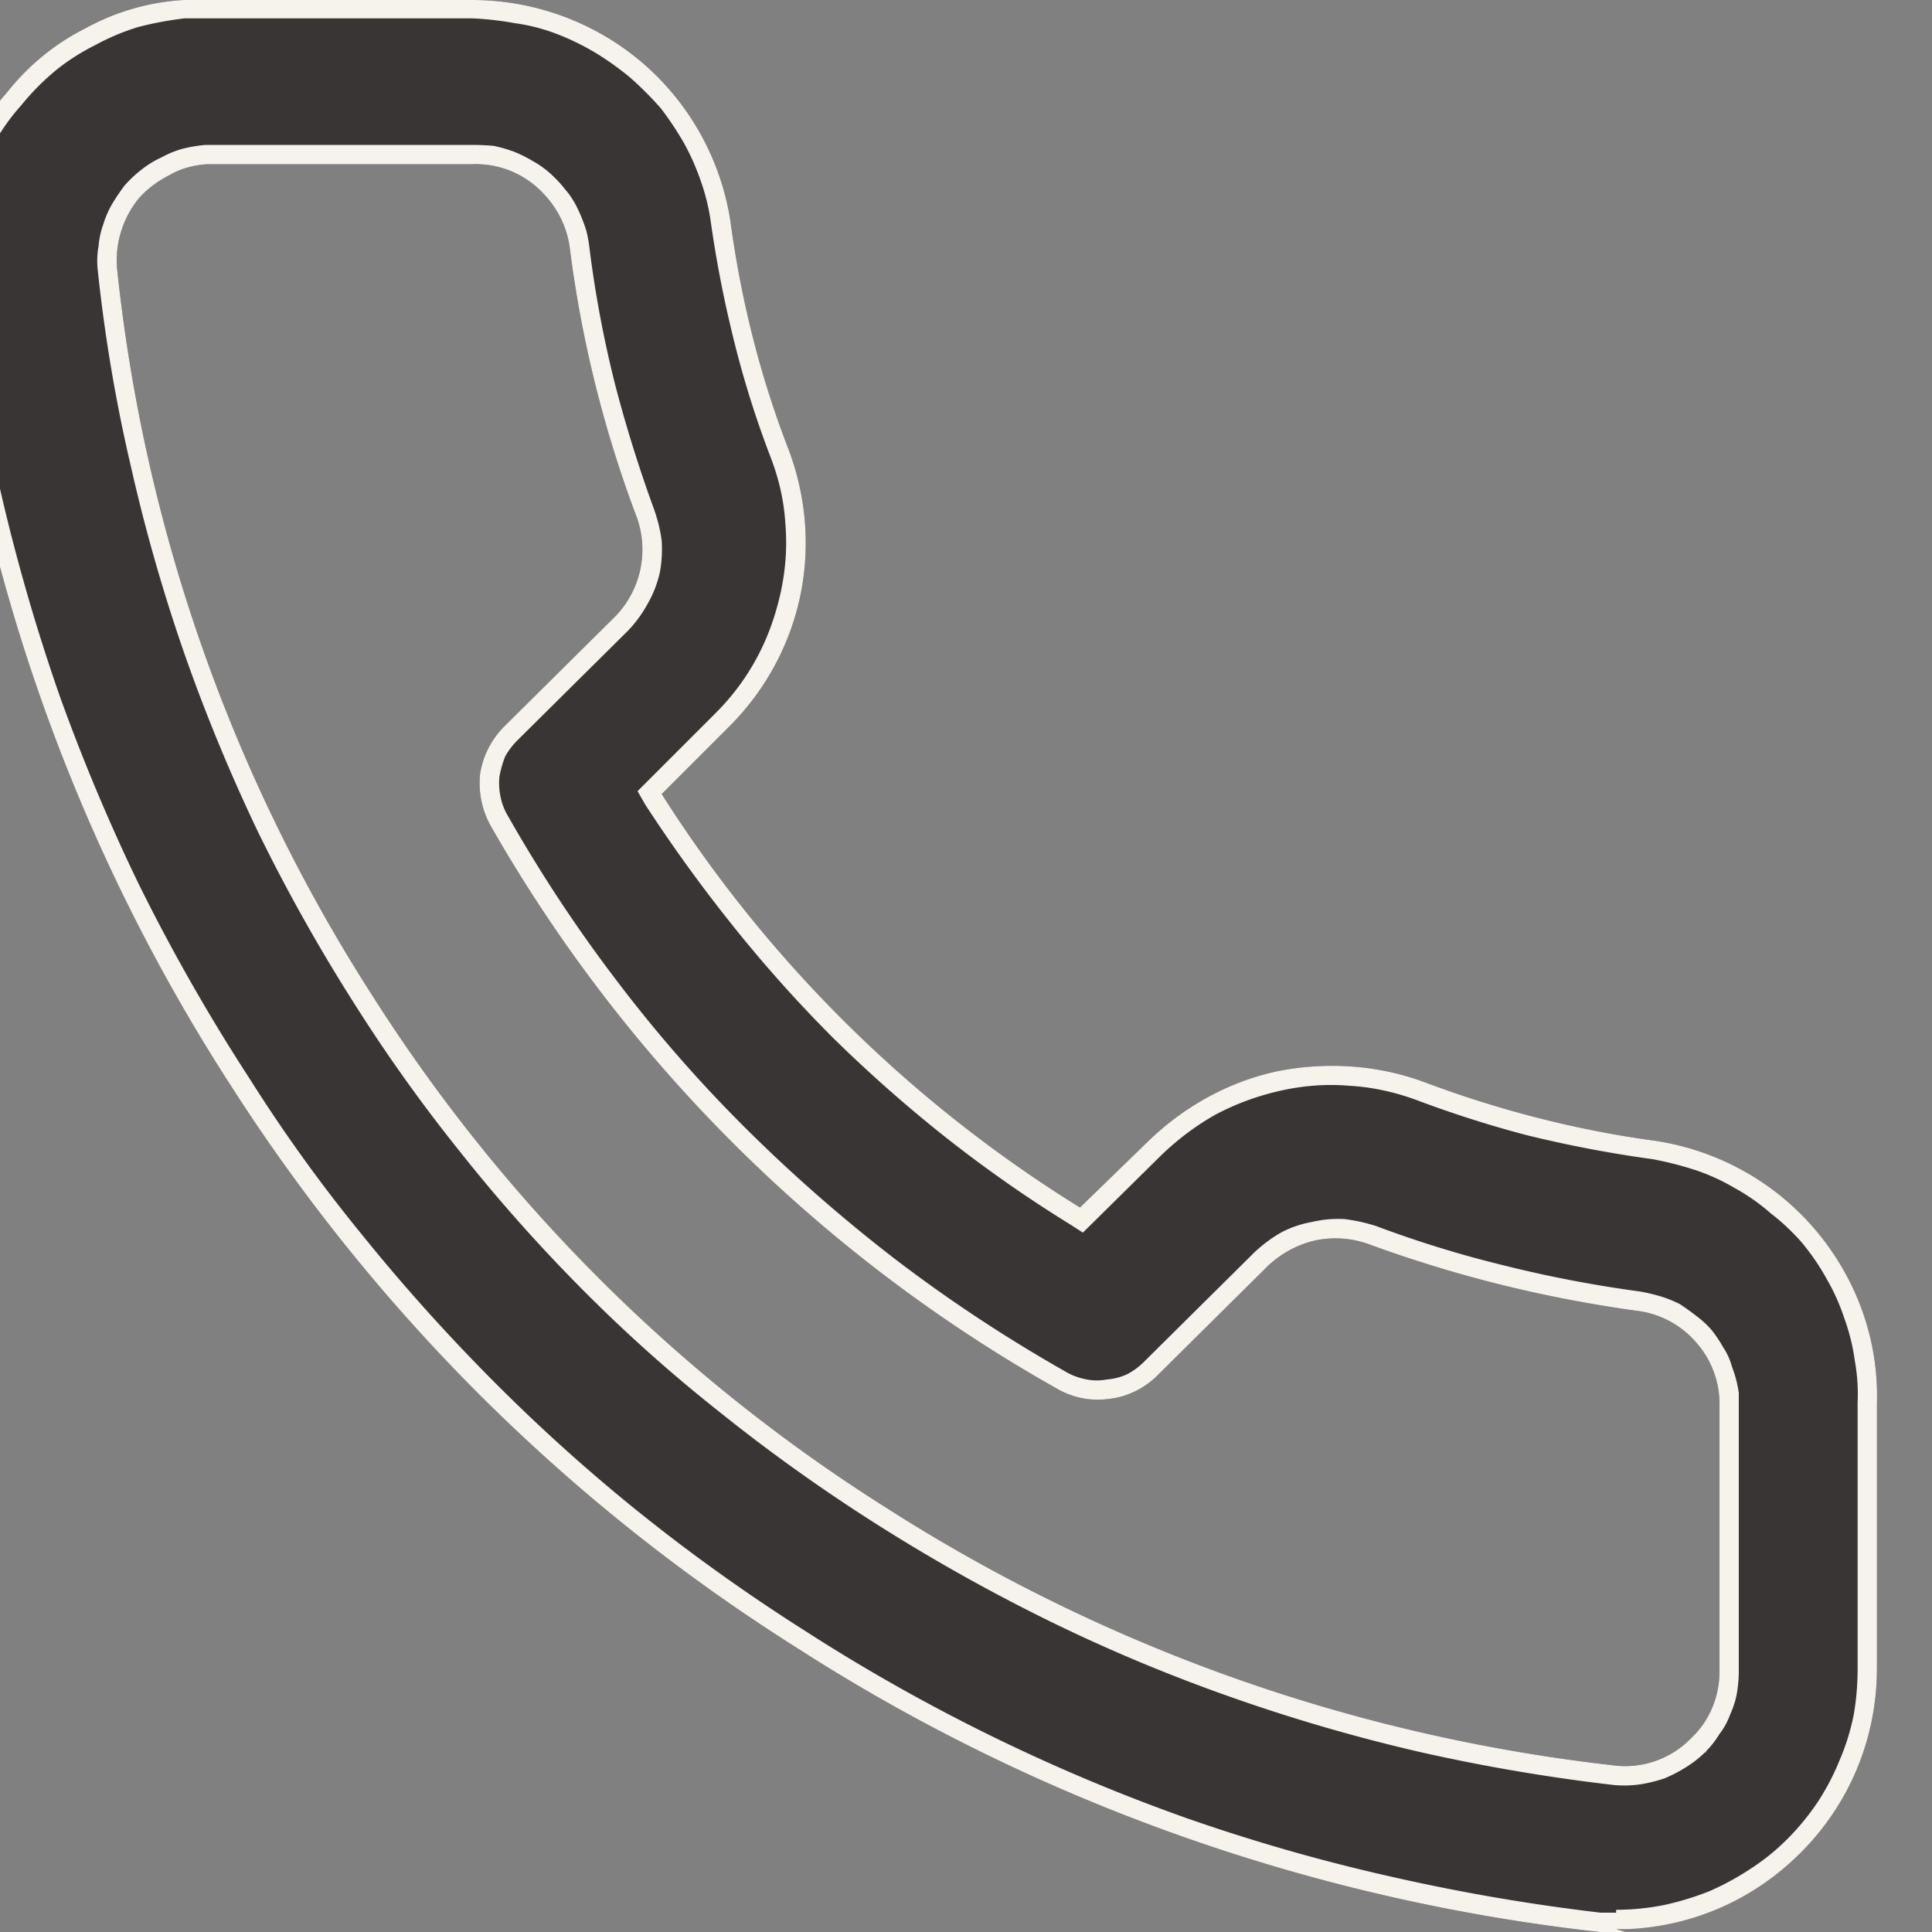 <svg xmlns="http://www.w3.org/2000/svg" width="20" height="20" fill="none"><rect width="100%" height="100%" fill="#808080" stroke="none"/><path fill="#393535" d="M16.83 20h-.27c-2.97-.33-5.83-1.34-8.34-2.96a18.927 18.927 0 0 1-5.81-5.77A19.018 19.018 0 0 1-.55 2.93c-.04-.35 0-.71.1-1.05.11-.34.28-.65.52-.92C.29.68.57.45.89.29A2.4 2.4 0 0 1 1.9 0h2.99c.64 0 1.27.23 1.76.65.49.42.81 1 .91 1.63.11.82.31 1.62.61 2.39.18.49.22 1.01.11 1.52-.11.5-.36.96-.73 1.33l-.7.7c1.1 1.73 2.58 3.2 4.33 4.28l.7-.68c.37-.36.83-.62 1.34-.73.5-.1 1.03-.07 1.52.11.77.29 1.58.5 2.4.61.65.1 1.24.43 1.66.93.42.5.65 1.13.63 1.79v2.74c0 .72-.28 1.4-.79 1.91-.5.5-1.19.79-1.91.79l.1.03ZM4.89 1.7H2.14c-.13.01-.26.04-.38.11-.12.06-.23.14-.32.24a1.022 1.022 0 0 0-.23.71c.28 2.7 1.19 5.29 2.66 7.57a17.11 17.11 0 0 0 5.26 5.25c2.3 1.48 4.9 2.4 7.62 2.7a.952.952 0 0 0 .76-.29c.19-.18.29-.43.29-.69v-2.74a.96.96 0 0 0-.23-.65.966.966 0 0 0-.62-.34c-.95-.13-1.88-.36-2.78-.69a1.02 1.02 0 0 0-.55-.04c-.18.04-.35.13-.49.26l-1.15 1.14c-.13.13-.31.22-.49.24a.837.837 0 0 1-.54-.1 15.5 15.5 0 0 1-5.87-5.83.911.911 0 0 1-.11-.54c.03-.19.12-.36.25-.49l1.15-1.14a.992.992 0 0 0 .22-1.03c-.34-.9-.57-1.83-.69-2.77-.03-.25-.15-.47-.34-.64a.954.954 0 0 0-.67-.24Z"/><path fill="#F6F2EC" fill-rule="evenodd" d="m6.85 8.22.7-.7c.37-.37.62-.83.73-1.33.11-.51.07-1.03-.11-1.52-.3-.77-.5-1.57-.61-2.39-.1-.63-.42-1.21-.91-1.63C6.16.23 5.53 0 4.89 0H1.9C1.55.02 1.2.12.89.29.57.45.29.68.07.96c-.24.27-.41.58-.52.92-.1.34-.14.7-.1 1.05.32 2.98 1.33 5.83 2.96 8.34 1.49 2.32 3.47 4.29 5.81 5.77 2.51 1.62 5.37 2.63 8.34 2.96h.27l-.1-.03H16.85c.68-.03 1.31-.31 1.79-.79.51-.51.79-1.19.79-1.91v-2.74c.02-.66-.21-1.29-.63-1.79-.42-.5-1.01-.83-1.66-.93-.82-.11-1.63-.32-2.4-.61-.49-.18-1.02-.21-1.52-.11-.51.11-.97.37-1.34.73l-.7.68a13.614 13.614 0 0 1-4.33-4.28Zm9.88 11.58v-.03q.25 0 .5-.05.23-.05.46-.14.23-.1.44-.24.2-.13.37-.3.18-.18.32-.39.13-.2.22-.42.1-.23.15-.48.04-.23.04-.48v-2.75q.01-.22-.03-.44-.03-.22-.11-.44-.07-.21-.18-.4-.11-.2-.26-.38-.15-.17-.32-.3-.17-.15-.37-.26-.22-.13-.45-.2-.19-.06-.4-.1-.66-.09-1.31-.25-.57-.15-1.13-.36-.35-.13-.7-.15-.35-.03-.71.05t-.68.25q-.3.17-.56.42l-.81.8-.14-.09q-.68-.42-1.31-.92-.59-.47-1.13-1-.57-.57-1.07-1.2-.47-.59-.88-1.22l-.08-.14.81-.81q.26-.26.43-.58.16-.3.24-.66.08-.36.05-.72-.02-.34-.15-.68-.25-.65-.41-1.33-.13-.54-.21-1.1-.03-.22-.1-.42-.07-.21-.18-.41-.11-.19-.24-.36Q6.69.95 6.52.8 6.35.66 6.17.55q-.2-.12-.41-.2-.21-.08-.43-.11Q5.11.2 4.89.19H1.91q-.25.03-.48.09Q1.2.35.98.47.78.57.6.71q-.21.17-.38.38-.17.19-.29.41-.11.21-.19.44-.07.24-.1.49-.02.24.01.48Q-.24 4 0 5.06q.25 1.09.62 2.15.36 1 .82 1.95.51 1.03 1.14 2 .53.84 1.15 1.6.66.82 1.41 1.57.68.68 1.42 1.28.84.68 1.77 1.27.9.58 1.87 1.06 1.01.5 2.08.88 1.03.36 2.09.6 1.09.25 2.2.38h.16ZM4.88 1.5H2.13q-.12.01-.24.04-.11.03-.22.09-.11.05-.21.13-.09.07-.17.16-.06.08-.11.16-.07.11-.11.24-.04.11-.05.23-.02.11-.01.23.11 1.05.35 2.07.22.97.55 1.92.33.94.76 1.84.46.94 1.03 1.83.49.77 1.06 1.48.61.77 1.31 1.47.65.65 1.37 1.22.76.61 1.59 1.14.83.53 1.71.97.96.48 1.98.84.96.34 1.95.57 1.01.23 2.05.35h.01q.13.01.26-.01.12-.02.24-.06.12-.05.23-.12.11-.07.19-.15h.01v-.01q.08-.08.14-.18.07-.09.11-.2.05-.11.07-.22.02-.12.02-.23V14.42q-.02-.14-.07-.27-.03-.11-.09-.2-.05-.09-.12-.18-.07-.08-.15-.14-.09-.07-.18-.13-.1-.05-.2-.08t-.21-.05q-.74-.1-1.45-.28-.65-.16-1.29-.4-.16-.05-.32-.07-.17-.01-.34.03-.17.03-.32.11-.14.08-.27.2l-1.15 1.14q-.07.07-.16.12-.1.05-.22.06-.11.02-.21 0-.11-.02-.2-.07-.92-.52-1.75-1.15-.81-.62-1.54-1.34-.76-.75-1.4-1.6-.6-.79-1.1-1.67-.06-.1-.08-.21-.02-.1-.01-.2.02-.11.06-.21.05-.09.13-.17l1.15-1.14q.12-.13.2-.28.08-.14.12-.31.03-.16.02-.33-.02-.16-.08-.33-.23-.63-.4-1.28-.18-.71-.27-1.44-.01-.08-.03-.16-.04-.13-.1-.25-.05-.1-.12-.18-.07-.09-.16-.17-.08-.07-.17-.12-.1-.06-.2-.1-.11-.04-.21-.06Q5 1.5 4.88 1.5Zm.01.2H2.14c-.13.01-.26.04-.38.11-.12.06-.23.14-.32.24a1.022 1.022 0 0 0-.23.71c.28 2.7 1.19 5.29 2.66 7.57a17.11 17.11 0 0 0 5.26 5.25c2.3 1.48 4.9 2.4 7.62 2.7a.952.952 0 0 0 .76-.29c.19-.18.29-.43.29-.69v-2.74a.96.96 0 0 0-.23-.65.966.966 0 0 0-.62-.34c-.95-.13-1.88-.36-2.78-.69a1.02 1.02 0 0 0-.55-.04c-.18.04-.35.13-.49.26l-1.15 1.14c-.13.13-.31.22-.49.24a.837.837 0 0 1-.54-.1 15.5 15.5 0 0 1-5.87-5.83.911.911 0 0 1-.11-.54c.03-.19.12-.36.25-.49l1.15-1.14a.992.992 0 0 0 .22-1.03c-.34-.9-.57-1.83-.69-2.77-.03-.25-.15-.47-.34-.64a.954.954 0 0 0-.67-.24Z"/></svg>
